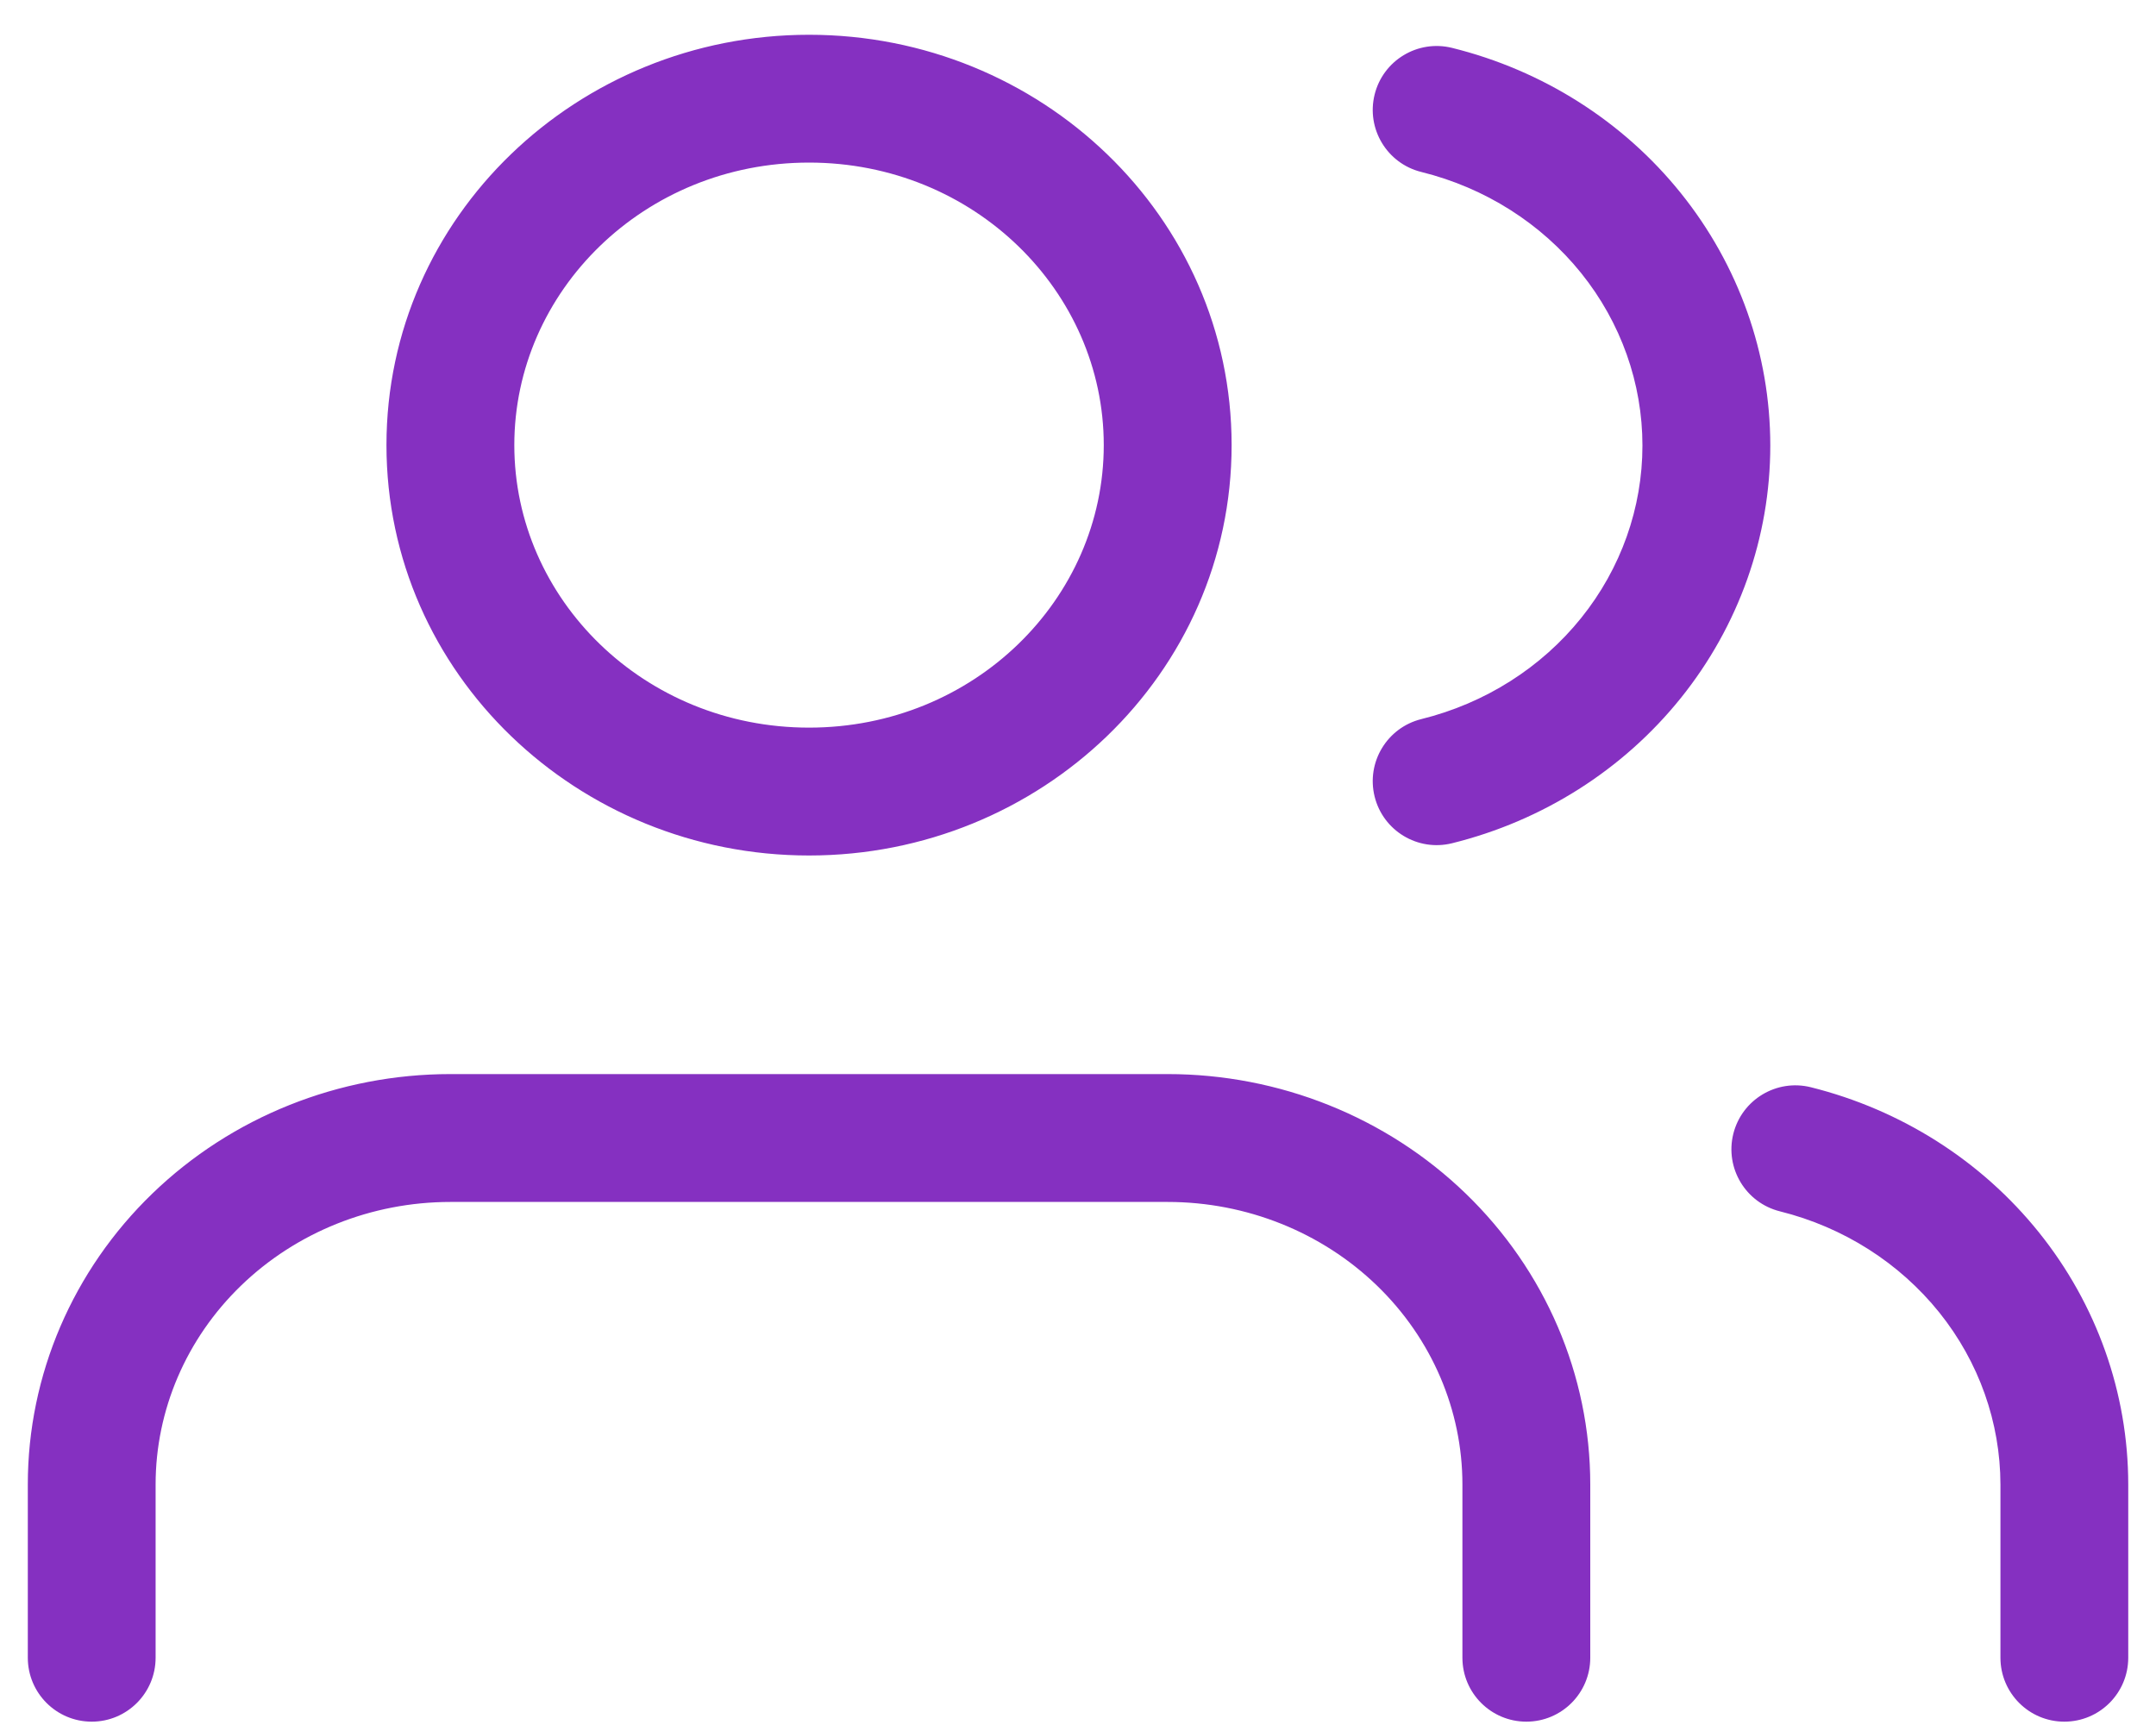 <svg width="40" height="32" viewBox="0 0 40 32" fill="none" xmlns="http://www.w3.org/2000/svg">
<path fill-rule="evenodd" clip-rule="evenodd" d="M9.542 8.257C9.542 5.401 11.951 3.016 15.01 3.016C18.069 3.016 20.478 5.401 20.478 8.257C20.478 11.114 18.069 13.498 15.01 13.498C11.951 13.498 9.542 11.114 9.542 8.257ZM15.01 0.645C10.72 0.645 7.17 4.014 7.17 8.257C7.17 12.5 10.72 15.87 15.01 15.87C19.301 15.87 22.85 12.5 22.85 8.257C22.85 4.014 19.301 0.645 15.01 0.645ZM8.356 19.925C6.289 19.925 4.3 20.718 2.827 22.141C1.352 23.565 0.516 25.506 0.516 27.538V30.752C0.516 31.407 1.047 31.938 1.702 31.938C2.356 31.938 2.887 31.407 2.887 30.752V27.538C2.887 26.162 3.453 24.833 4.474 23.847C5.497 22.859 6.892 22.297 8.356 22.297H21.664C23.127 22.297 24.522 22.859 25.545 23.847C26.566 24.833 27.132 26.162 27.132 27.538V30.752C27.132 31.407 27.663 31.938 28.318 31.938C28.973 31.938 29.504 31.407 29.504 30.752V27.538C29.504 25.506 28.667 23.565 27.193 22.141C25.72 20.718 23.73 19.925 21.664 19.925H8.356ZM32.158 21.033C32.317 20.398 32.96 20.011 33.596 20.169C35.27 20.587 36.76 21.531 37.829 22.863C38.899 24.196 39.484 25.84 39.485 27.537V27.538V30.752C39.485 31.407 38.954 31.938 38.299 31.938C37.645 31.938 37.114 31.407 37.114 30.752V27.539C37.112 26.388 36.716 25.266 35.98 24.348C35.242 23.429 34.203 22.765 33.022 22.471C32.386 22.312 32 21.669 32.158 21.033ZM26.939 0.888C26.303 0.731 25.66 1.119 25.503 1.755C25.346 2.39 25.734 3.033 26.369 3.19C27.554 3.483 28.596 4.147 29.336 5.067C30.075 5.987 30.472 7.112 30.472 8.265C30.472 9.418 30.075 10.544 29.336 11.463C28.596 12.384 27.554 13.047 26.369 13.34C25.734 13.498 25.346 14.14 25.503 14.776C25.66 15.412 26.303 15.8 26.939 15.643C28.617 15.228 30.112 14.283 31.184 12.949C32.257 11.614 32.844 9.967 32.844 8.265C32.844 6.564 32.257 4.917 31.184 3.582C30.112 2.248 28.617 1.303 26.939 0.888Z" fill="#8530C1"/>
</svg>
